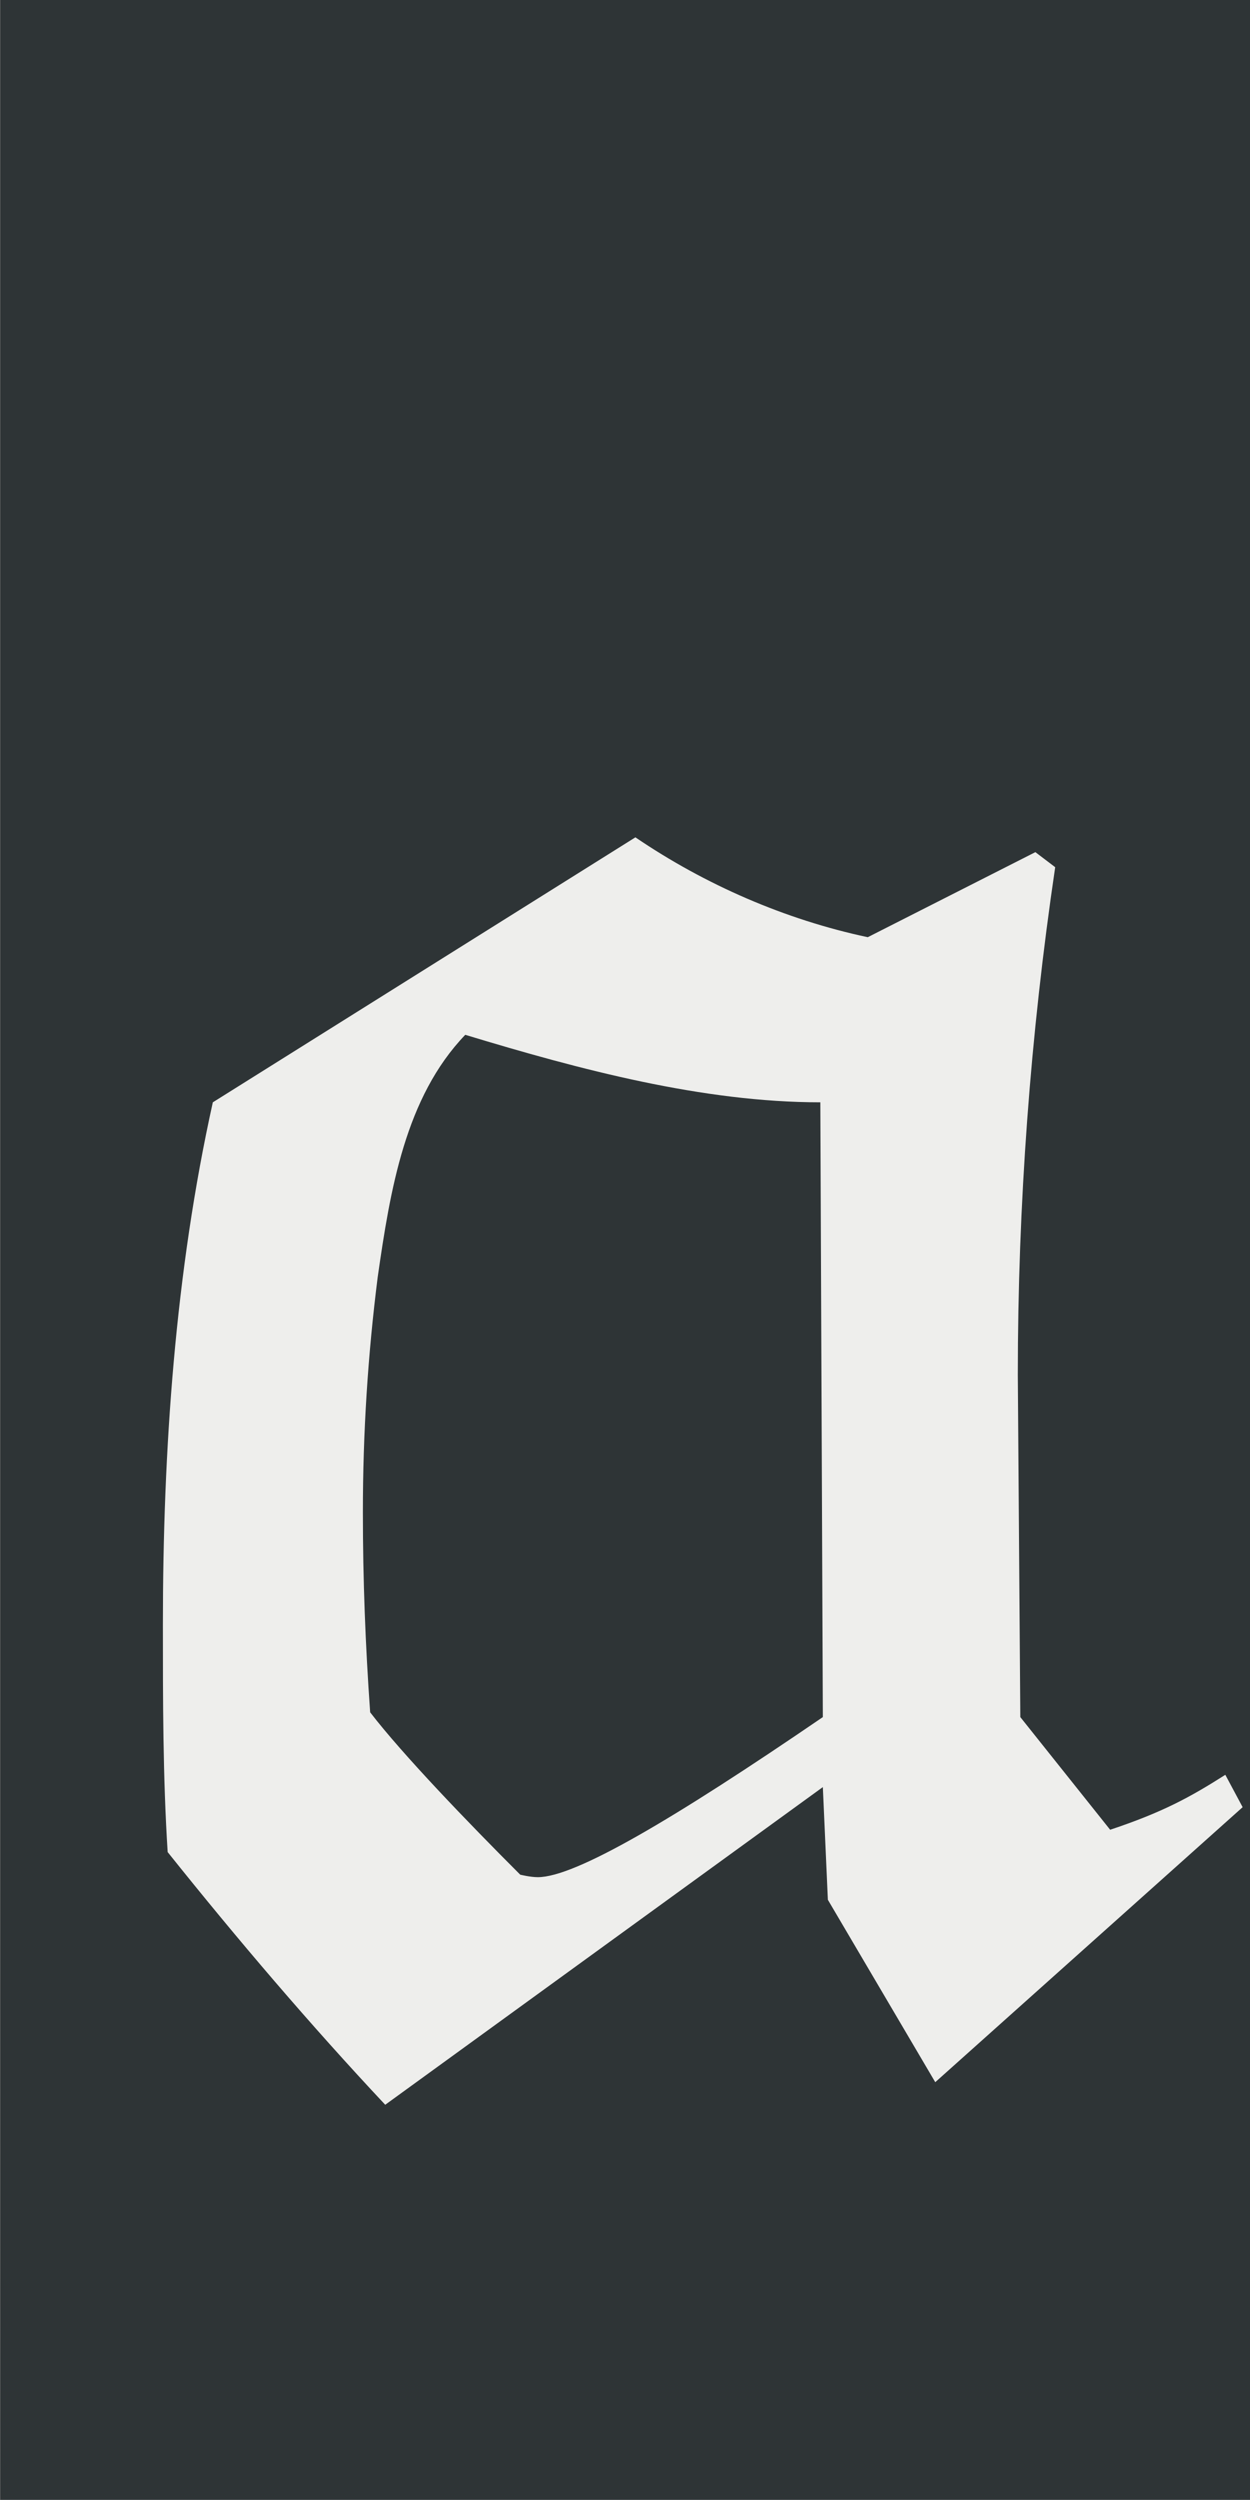 <?xml version='1.0' encoding='UTF-8'?>
<!-- This file was generated by dvisvgm 2.8.1 -->
<svg version='1.1' xmlns='http://www.w3.org/2000/svg' xmlns:xlink='http://www.w3.org/1999/xlink' width='10.247pt' height='20.495pt' viewBox='-29.903 19.161 10.247 20.495'>
<rect x="-29.903" y="19.161" width="10.247" height="20.495" fill="#808080" stroke="none"/>
<defs>
<path id='g0-3734' d='M4.951-.827L4.882-.956C4.742-.867 4.633-.807 4.423-.737L4.065-1.186L4.055-2.55C4.055-3.228 4.105-3.905 4.204-4.573L4.125-4.633L3.457-4.294C3.128-4.364 2.809-4.503 2.531-4.692L.847-3.636C.697-2.959 .648-2.252 .648-1.554C.648-1.255 .648-.946 .667-.648C.946-.299 1.235 .04 1.534 .359L3.278-.907L3.298-.458L3.726 .269L4.951-.827ZM3.278-1.186C2.68-.777 2.291-.548 2.142-.548C2.112-.548 2.072-.558 2.072-.558C1.863-.767 1.604-1.036 1.474-1.205C1.455-1.474 1.445-1.733 1.445-2.002C1.445-2.321 1.465-2.63 1.504-2.939C1.554-3.288 1.614-3.656 1.853-3.905C2.311-3.766 2.8-3.636 3.268-3.636L3.278-1.186Z'/>
</defs>
<g id='page1' transform='matrix(2.057 0 0 2.057 0 0)'>
<rect x='-14.536' y='9.314' width='4.981' height='9.963' fill='#2e3436'/>
<g fill='#eeeeec'>
<use x='-14.536' y='17.344' xlink:href='#g0-3734'/>
</g>
</g>
</svg>
